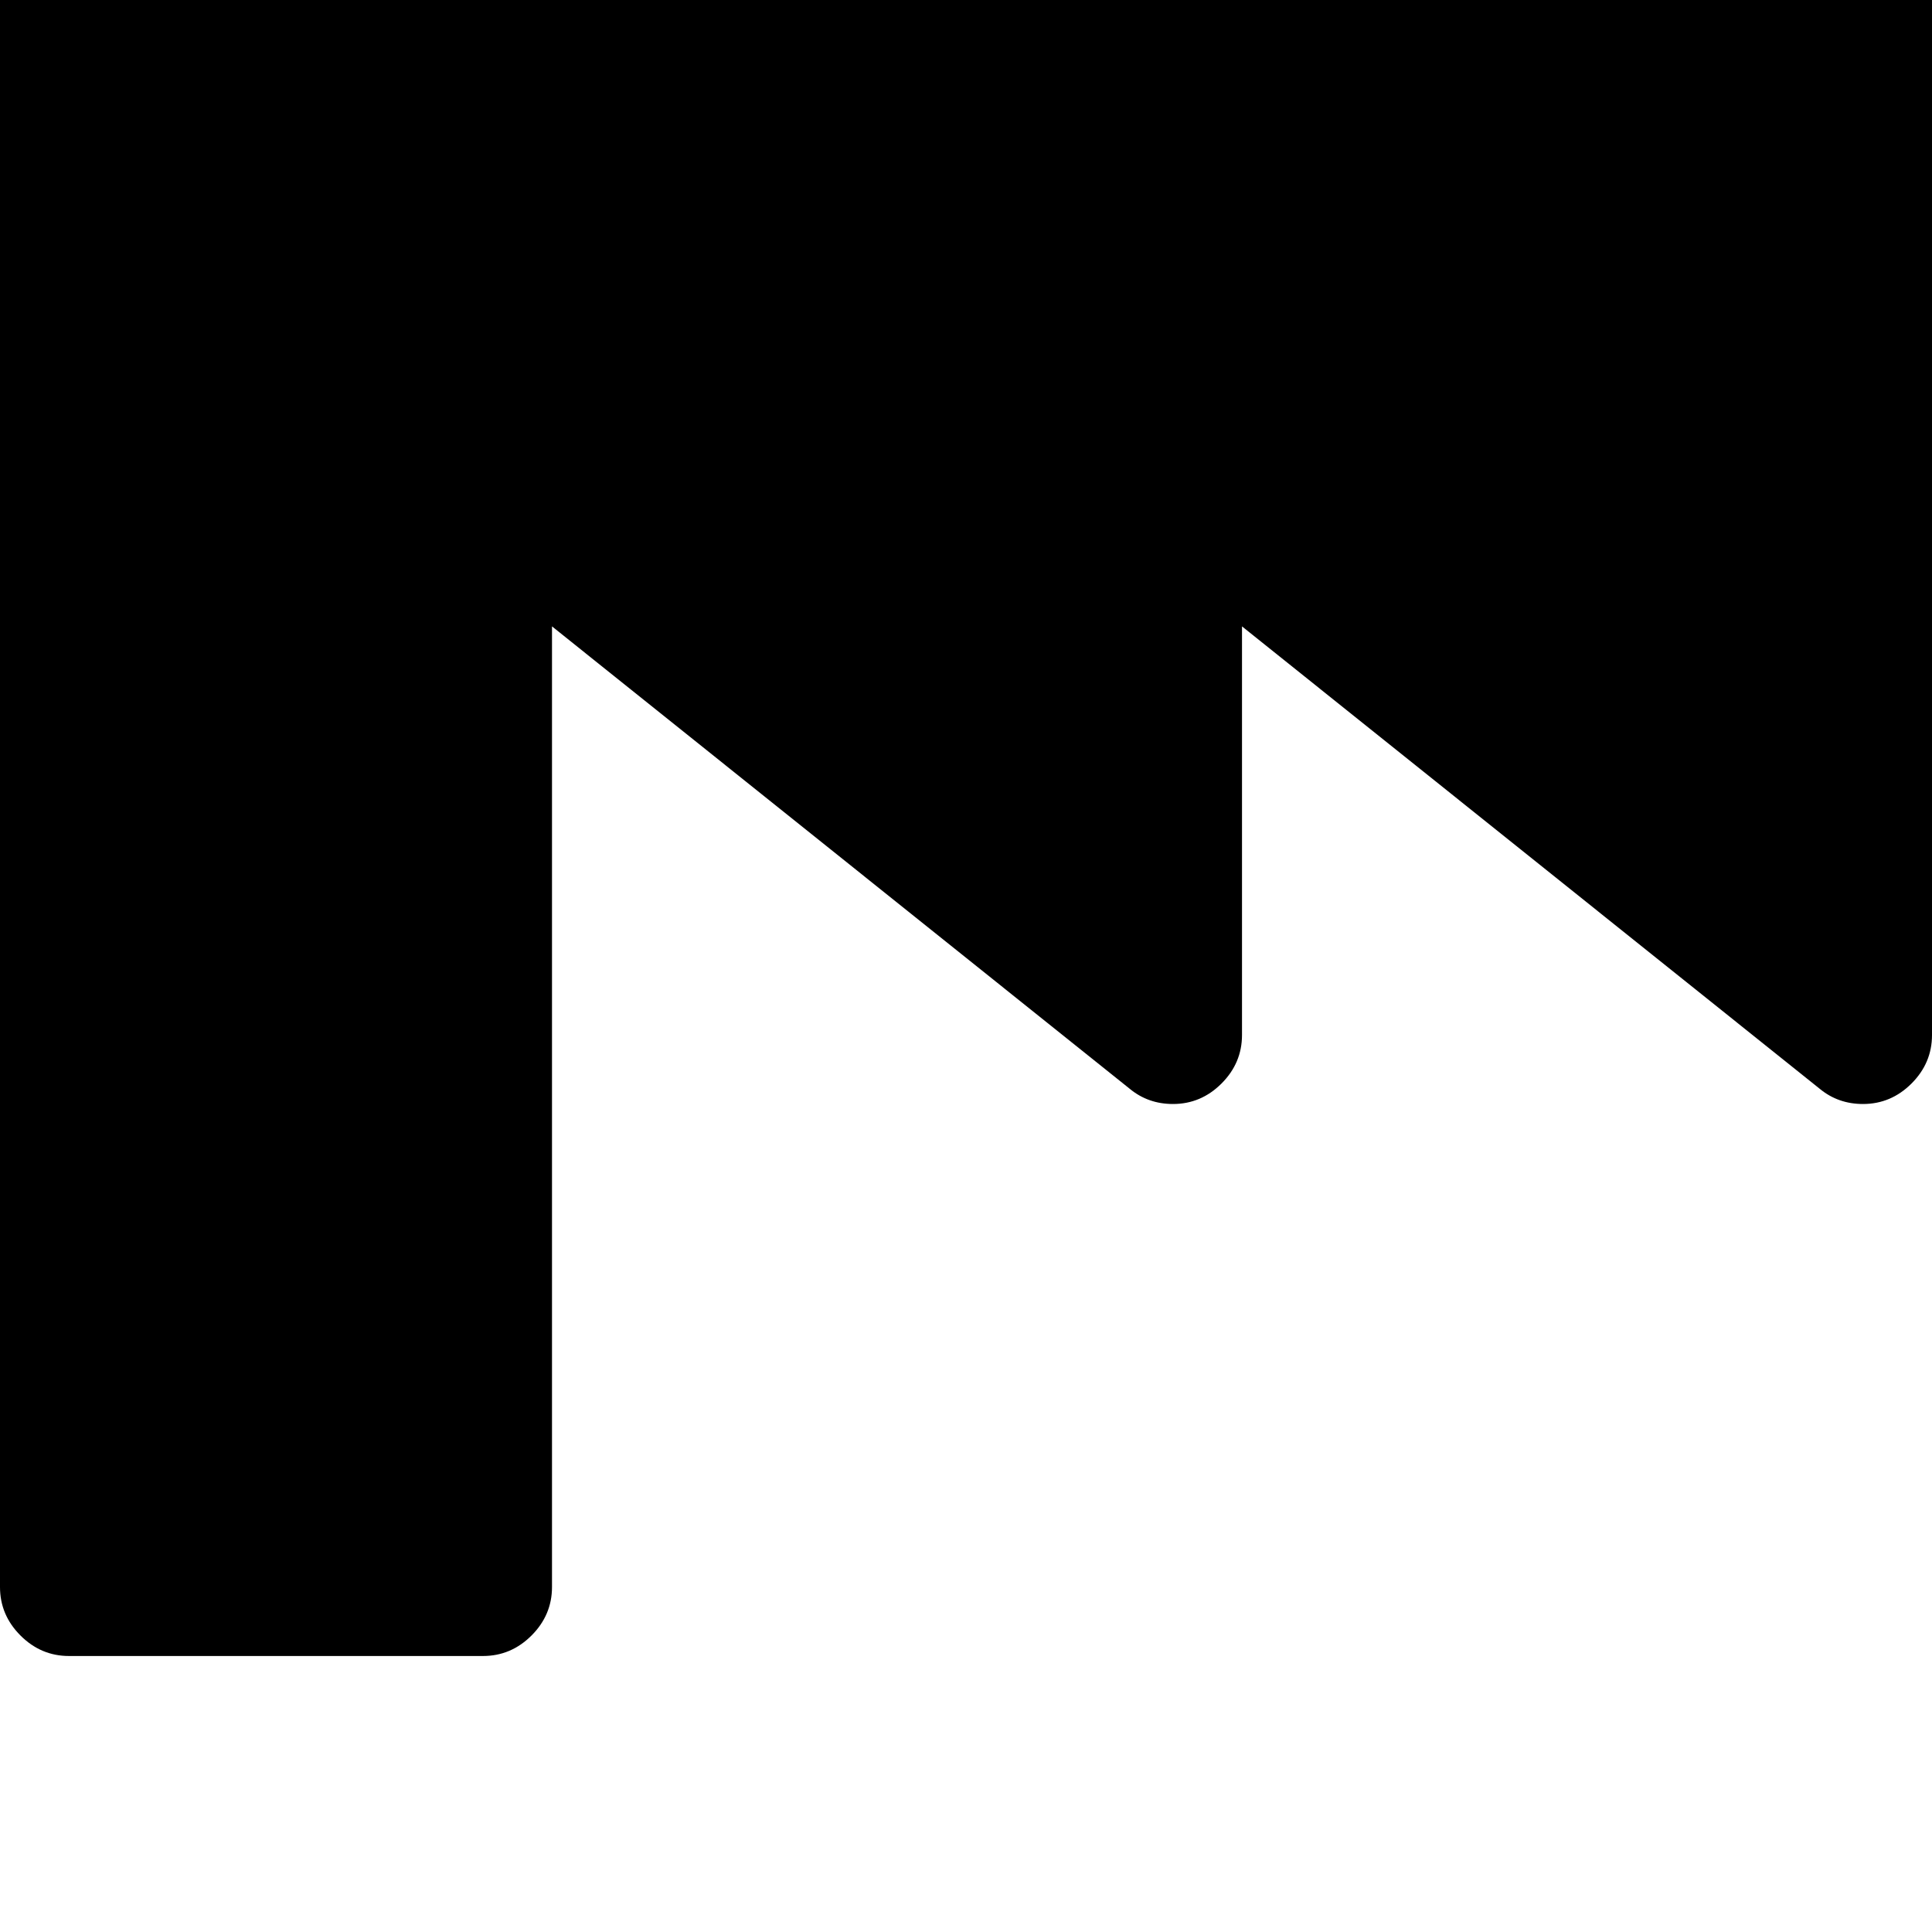 <svg width="64" height="64" viewBox="0 0 1792 1792" xmlns="http://www.w3.org/2000/svg"><path d="M448 1536q26 0 45-19t19-45V581l536 429q17 14 40 14 26 0 45-19t19-45V581l536 429q17 14 40 14 26 0 45-19t19-45V-192q0-26-19-45t-45-19H64q-26 0-45 19T0-192v1664q0 26 19 45t45 19h384z"/></svg>